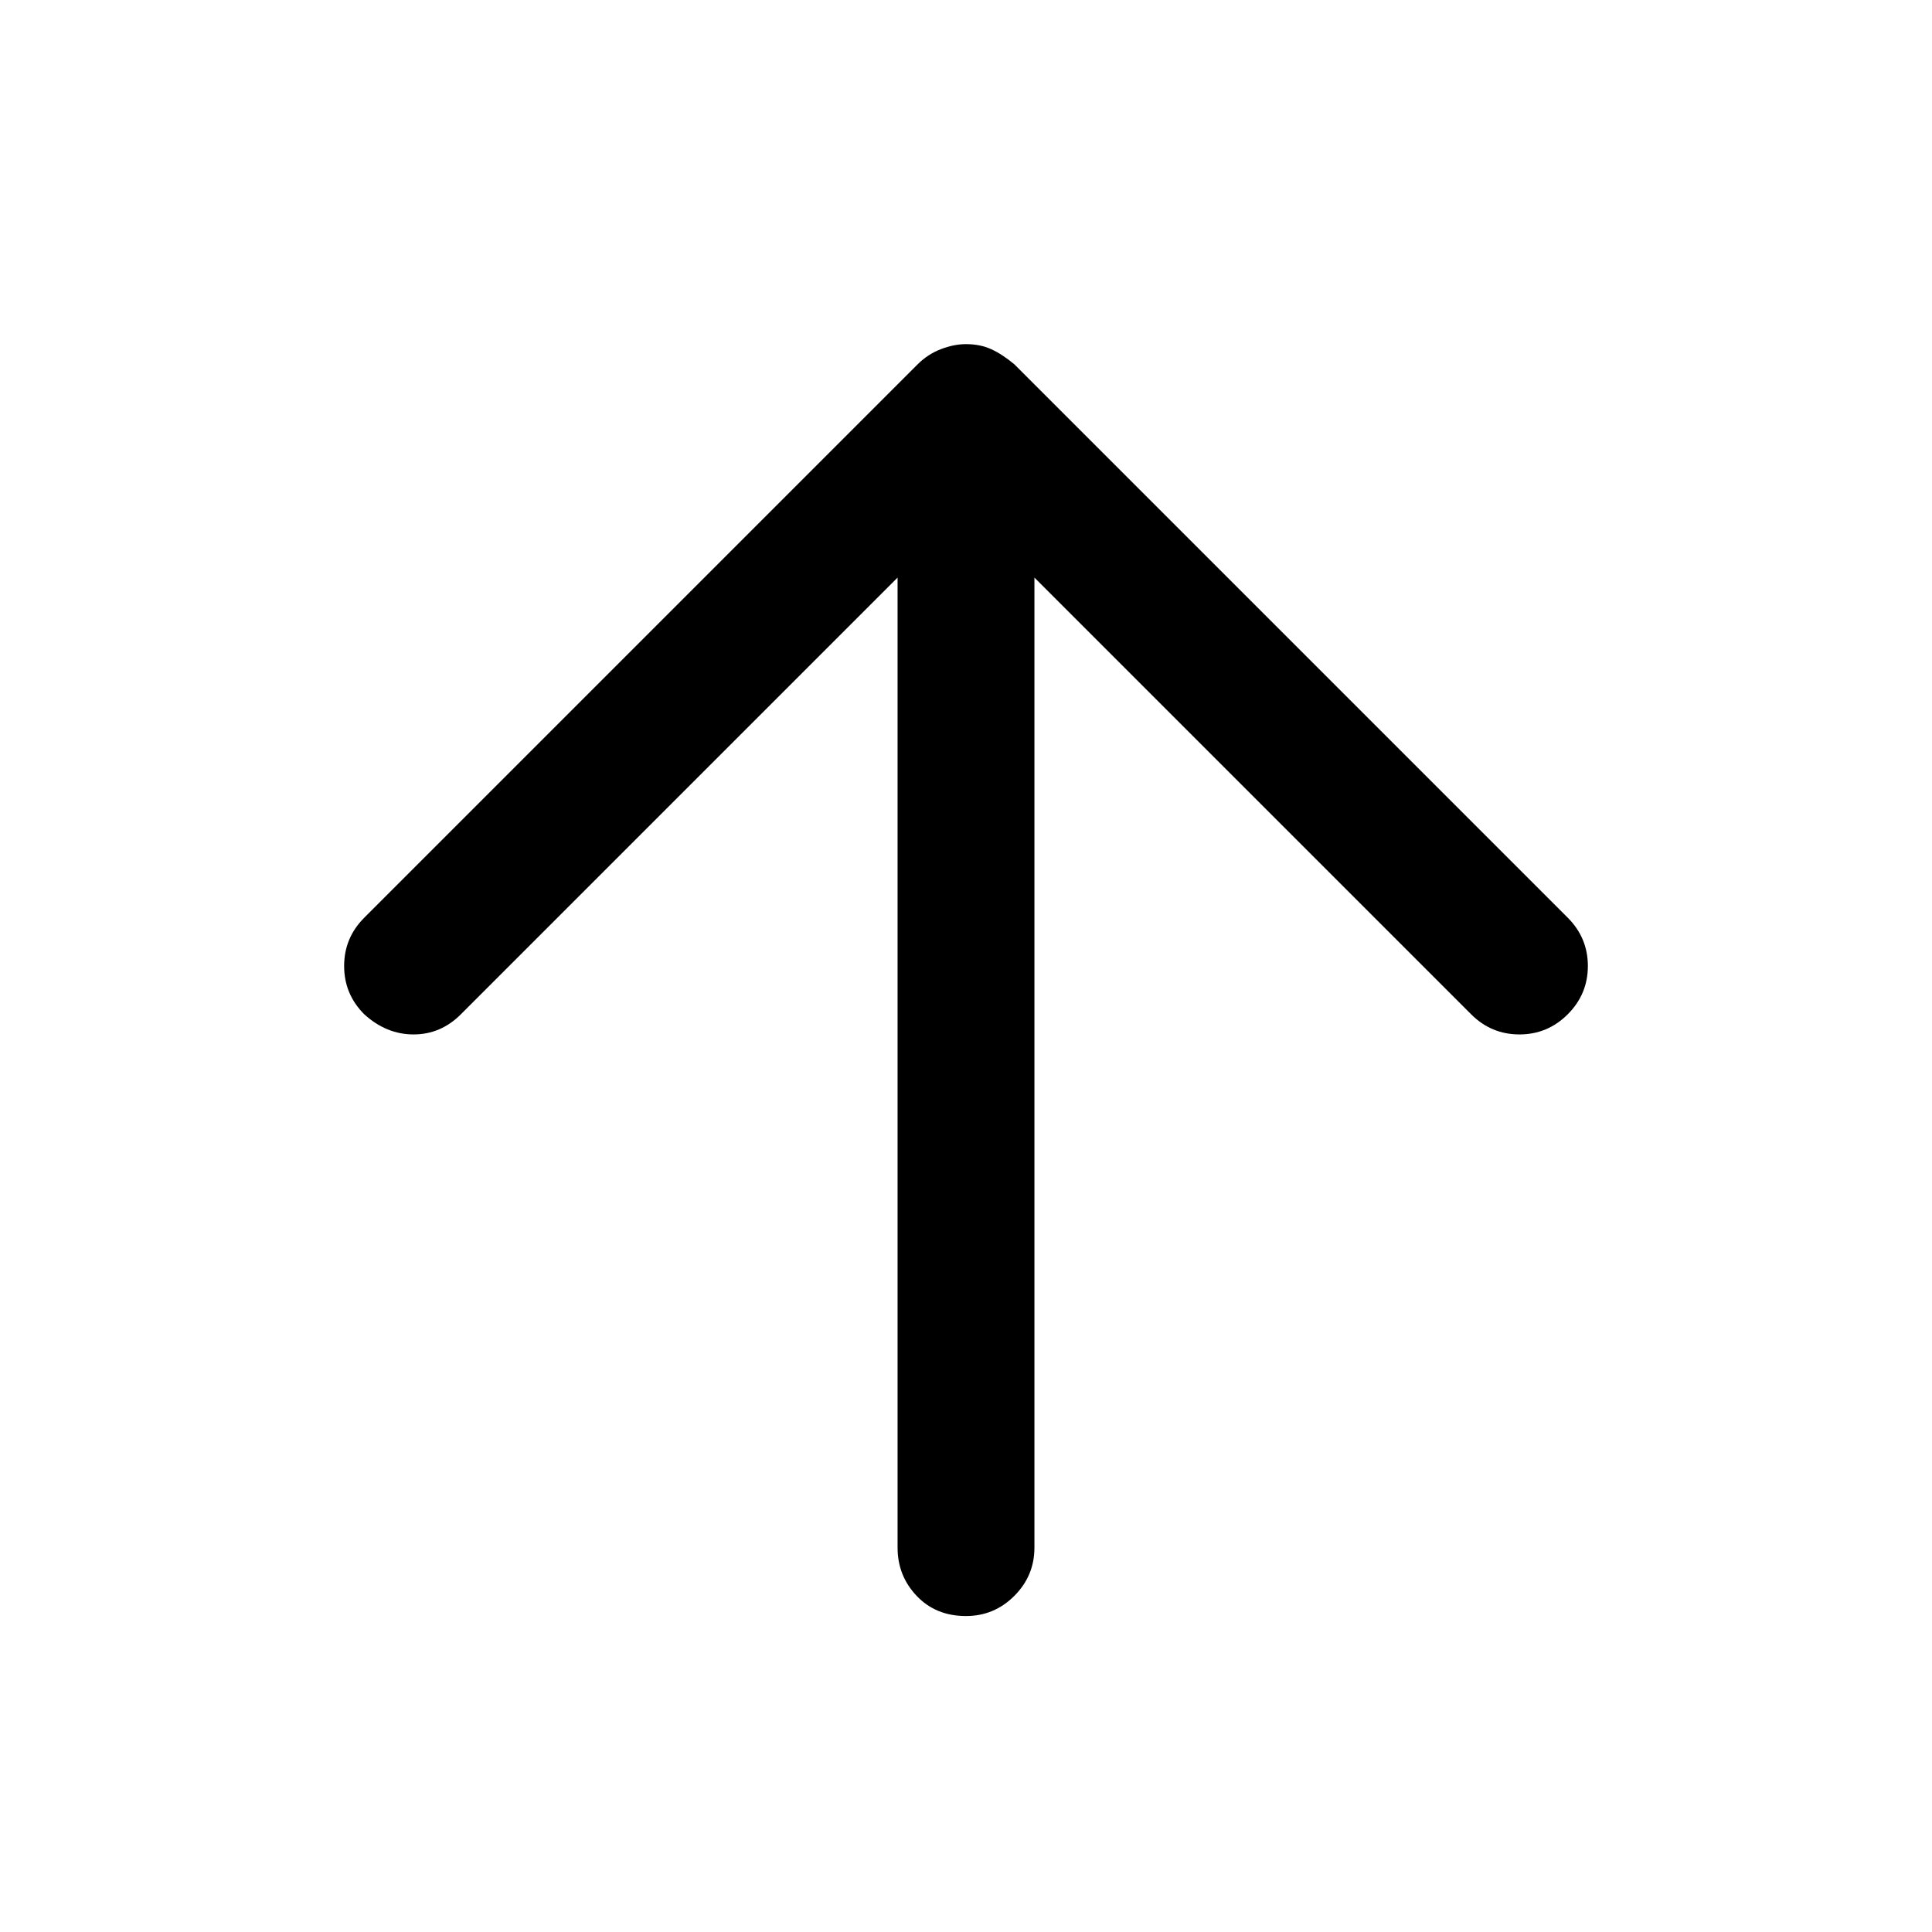 <svg xmlns="http://www.w3.org/2000/svg" width="48" height="48"><path d="M24 40.15q-.75 0-1.225-.5-.475-.5-.475-1.2v-24.1L11.45 25.2q-.5.5-1.175.5t-1.225-.5q-.5-.5-.5-1.2t.5-1.2L22.8 9.05q.25-.25.575-.375.325-.125.625-.125.35 0 .625.125t.575.375L38.95 22.8q.5.5.5 1.2t-.5 1.2q-.5.5-1.2.5t-1.2-.5L25.7 14.35v24.1q0 .7-.5 1.2t-1.2.5z"/></svg>